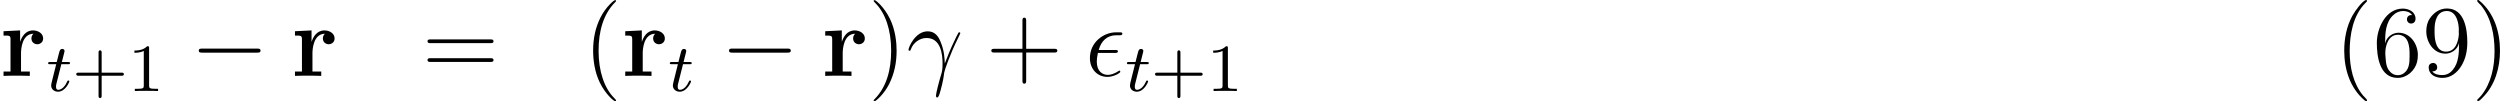 <?xml version='1.0' encoding='UTF-8'?>
<!-- This file was generated by dvisvgm 2.3.5 -->
<svg height='11.979pt' version='1.1' viewBox='149.474 498.967 295.791 11.979' width='295.791pt' xmlns='http://www.w3.org/2000/svg' xmlns:xlink='http://www.w3.org/1999/xlink'>
<defs>
<path d='M3.718 -8.966C3.3 -8.811 2.511 -7.771 2.14 -7.101C1.459 -5.846 1.184 -4.411 1.184 -2.989C1.184 -0.789 1.853 1.411 3.587 2.893C3.646 2.929 3.718 2.989 3.79 2.989C3.85 2.989 3.885 2.929 3.885 2.893C3.885 2.762 3.551 2.499 3.431 2.343C2.236 0.921 1.829 -1.04 1.829 -2.893C1.829 -4.89 2.212 -7.149 3.706 -8.644C3.778 -8.715 3.885 -8.799 3.885 -8.883C3.885 -8.942 3.826 -8.978 3.766 -8.978C3.742 -8.978 3.73 -8.978 3.718 -8.966Z' id='g42-40'/>
<path d='M0.705 -8.966C0.669 -8.954 0.658 -8.931 0.658 -8.895C0.658 -8.739 0.968 -8.512 1.1 -8.357C2.331 -6.862 2.714 -4.842 2.714 -2.917C2.714 -1.112 2.331 0.837 1.172 2.283L0.885 2.606C0.801 2.69 0.658 2.786 0.658 2.893C0.658 2.941 0.705 2.977 0.765 2.977H0.801C0.944 2.953 1.16 2.714 1.315 2.558C2.774 1.1 3.359 -0.956 3.359 -2.977C3.359 -5.177 2.69 -7.4 0.944 -8.883C0.897 -8.931 0.837 -8.978 0.765 -8.978C0.741 -8.978 0.729 -8.978 0.705 -8.966Z' id='g42-41'/>
<path d='M1.482 -3.873H1.47C1.47 -5.033 1.518 -6.348 2.439 -7.197C2.762 -7.508 3.18 -7.675 3.61 -7.675C3.993 -7.675 4.447 -7.544 4.663 -7.185C4.627 -7.197 4.591 -7.197 4.555 -7.197C4.268 -7.197 4.053 -6.982 4.053 -6.695C4.053 -6.42 4.256 -6.193 4.543 -6.193S5.069 -6.396 5.069 -6.755C5.069 -7.58 4.28 -7.962 3.563 -7.962C1.554 -7.962 0.49 -5.655 0.49 -3.909C0.49 -2.283 0.813 0.239 2.965 0.239C4.041 0.239 4.997 -0.622 5.248 -1.638C5.32 -1.913 5.344 -2.2 5.344 -2.487C5.344 -3.718 4.495 -5.105 3.061 -5.105C2.427 -5.105 1.674 -4.686 1.482 -3.873ZM1.494 -2.594V-2.726C1.494 -3.575 1.853 -4.866 2.989 -4.866H3.061C4.316 -4.758 4.364 -3.347 4.364 -2.534V-2.331C4.364 -1.59 4.34 -0.741 3.634 -0.275C3.431 -0.143 3.204 -0.084 2.965 -0.084C2.499 -0.084 2.14 -0.335 1.877 -0.717C1.518 -1.279 1.554 -1.961 1.494 -2.594Z' id='g42-54'/>
<path d='M4.352 -3.862H4.364C4.364 -2.809 4.34 -1.578 3.646 -0.741C3.324 -0.323 2.905 -0.096 2.367 -0.096C1.937 -0.096 1.482 -0.179 1.196 -0.526C1.47 -0.526 1.781 -0.646 1.781 -1.016C1.781 -1.267 1.614 -1.53 1.291 -1.53C1.028 -1.53 0.789 -1.351 0.777 -1.064V-1.016C0.777 -0.155 1.542 0.239 2.427 0.239C3.395 0.239 4.172 -0.406 4.639 -1.184C5.153 -2.02 5.344 -2.989 5.344 -3.957C5.344 -5.428 5.057 -7.974 2.929 -7.974C2.08 -7.974 1.387 -7.496 0.921 -6.814C0.598 -6.348 0.49 -5.822 0.49 -5.26C0.49 -4.041 1.315 -2.63 2.762 -2.63C3.467 -2.63 4.196 -3.132 4.352 -3.862ZM4.328 -5.308C4.328 -5.189 4.34 -5.081 4.34 -4.973V-4.89C4.28 -4.041 3.933 -2.869 2.833 -2.869C1.65 -2.869 1.47 -4.22 1.47 -5.141V-5.547C1.47 -6.36 1.698 -7.675 2.917 -7.675C4.125 -7.675 4.34 -6.109 4.34 -5.44C4.34 -5.392 4.328 -5.356 4.328 -5.308Z' id='g42-57'/>
<path d='M4.519 -1.459C4.495 -2.044 4.471 -2.965 4.017 -4.041C3.778 -4.639 3.371 -5.272 2.499 -5.272C1.028 -5.272 0.227 -3.395 0.227 -3.084C0.227 -2.977 0.311 -2.977 0.347 -2.977C0.454 -2.977 0.454 -3.001 0.514 -3.156C0.765 -3.897 1.53 -4.483 2.355 -4.483C4.017 -4.483 4.256 -2.63 4.256 -1.447C4.256 -0.693 4.172 -0.442 4.101 -0.203C3.873 0.538 3.479 2.02 3.479 2.355C3.479 2.451 3.515 2.558 3.61 2.558C3.79 2.558 3.897 2.164 4.029 1.686C4.316 0.634 4.388 0.108 4.447 -0.371C4.483 -0.658 5.165 -2.63 6.109 -4.507C6.193 -4.698 6.36 -5.021 6.36 -5.057C6.36 -5.069 6.348 -5.153 6.241 -5.153C6.217 -5.153 6.157 -5.153 6.133 -5.105C6.109 -5.081 5.691 -4.268 5.332 -3.455C5.153 -3.049 4.914 -2.511 4.519 -1.459Z' id='g26-13'/>
<path d='M3.479 -2.714C3.658 -2.714 3.862 -2.714 3.862 -2.905C3.862 -3.061 3.742 -3.061 3.527 -3.061H1.59C1.889 -4.148 2.594 -4.806 3.658 -4.806H4.005C4.208 -4.806 4.388 -4.806 4.388 -4.997C4.388 -5.153 4.256 -5.153 4.041 -5.153H3.634C2.164 -5.153 0.55 -3.981 0.55 -2.104C0.55 -0.777 1.447 0.12 2.63 0.12C3.395 0.12 4.148 -0.359 4.148 -0.478C4.148 -0.55 4.113 -0.622 4.041 -0.622C4.005 -0.622 3.981 -0.61 3.921 -0.562C3.467 -0.263 3.025 -0.12 2.666 -0.12C2.032 -0.12 1.363 -0.538 1.363 -1.698C1.363 -1.925 1.387 -2.236 1.494 -2.714H3.479Z' id='g26-15'/>
<path d='M3.475 -1.809H5.818C5.93 -1.809 6.105 -1.809 6.105 -1.993S5.93 -2.176 5.818 -2.176H3.475V-4.527C3.475 -4.639 3.475 -4.814 3.292 -4.814S3.108 -4.639 3.108 -4.527V-2.176H0.757C0.646 -2.176 0.47 -2.176 0.47 -1.993S0.646 -1.809 0.757 -1.809H3.108V0.542C3.108 0.654 3.108 0.829 3.292 0.829S3.475 0.654 3.475 0.542V-1.809Z' id='g28-43'/>
<path d='M2.503 -5.077C2.503 -5.292 2.487 -5.3 2.271 -5.3C1.945 -4.981 1.522 -4.79 0.765 -4.79V-4.527C0.98 -4.527 1.411 -4.527 1.873 -4.742V-0.654C1.873 -0.359 1.849 -0.263 1.092 -0.263H0.813V0C1.14 -0.024 1.825 -0.024 2.184 -0.024S3.236 -0.024 3.563 0V-0.263H3.284C2.527 -0.263 2.503 -0.359 2.503 -0.654V-5.077Z' id='g28-49'/>
<path d='M7.878 -2.75C8.082 -2.75 8.297 -2.75 8.297 -2.989S8.082 -3.228 7.878 -3.228H1.411C1.207 -3.228 0.992 -3.228 0.992 -2.989S1.207 -2.75 1.411 -2.75H7.878Z' id='g23-0'/>
<path d='M3.885 2.905C3.885 2.869 3.885 2.845 3.682 2.642C2.487 1.435 1.817 -0.538 1.817 -2.977C1.817 -5.296 2.379 -7.293 3.766 -8.703C3.885 -8.811 3.885 -8.835 3.885 -8.871C3.885 -8.942 3.826 -8.966 3.778 -8.966C3.622 -8.966 2.642 -8.106 2.056 -6.934C1.447 -5.727 1.172 -4.447 1.172 -2.977C1.172 -1.913 1.339 -0.49 1.961 0.789C2.666 2.224 3.646 3.001 3.778 3.001C3.826 3.001 3.885 2.977 3.885 2.905Z' id='g43-40'/>
<path d='M3.371 -2.977C3.371 -3.885 3.252 -5.368 2.582 -6.755C1.877 -8.189 0.897 -8.966 0.765 -8.966C0.717 -8.966 0.658 -8.942 0.658 -8.871C0.658 -8.835 0.658 -8.811 0.861 -8.608C2.056 -7.4 2.726 -5.428 2.726 -2.989C2.726 -0.669 2.164 1.327 0.777 2.738C0.658 2.845 0.658 2.869 0.658 2.905C0.658 2.977 0.717 3.001 0.765 3.001C0.921 3.001 1.901 2.14 2.487 0.968C3.096 -0.251 3.371 -1.542 3.371 -2.977Z' id='g43-41'/>
<path d='M4.77 -2.762H8.07C8.237 -2.762 8.452 -2.762 8.452 -2.977C8.452 -3.204 8.249 -3.204 8.07 -3.204H4.77V-6.504C4.77 -6.671 4.77 -6.886 4.555 -6.886C4.328 -6.886 4.328 -6.683 4.328 -6.504V-3.204H1.028C0.861 -3.204 0.646 -3.204 0.646 -2.989C0.646 -2.762 0.849 -2.762 1.028 -2.762H4.328V0.538C4.328 0.705 4.328 0.921 4.543 0.921C4.77 0.921 4.77 0.717 4.77 0.538V-2.762Z' id='g43-43'/>
<path d='M8.07 -3.873C8.237 -3.873 8.452 -3.873 8.452 -4.089C8.452 -4.316 8.249 -4.316 8.07 -4.316H1.028C0.861 -4.316 0.646 -4.316 0.646 -4.101C0.646 -3.873 0.849 -3.873 1.028 -3.873H8.07ZM8.07 -1.65C8.237 -1.65 8.452 -1.65 8.452 -1.865C8.452 -2.092 8.249 -2.092 8.07 -2.092H1.028C0.861 -2.092 0.646 -2.092 0.646 -1.877C0.646 -1.65 0.849 -1.65 1.028 -1.65H8.07Z' id='g43-61'/>
<path d='M1.761 -3.172H2.542C2.694 -3.172 2.79 -3.172 2.79 -3.324C2.79 -3.435 2.686 -3.435 2.55 -3.435H1.825L2.112 -4.567C2.144 -4.686 2.144 -4.726 2.144 -4.734C2.144 -4.902 2.016 -4.981 1.881 -4.981C1.61 -4.981 1.554 -4.766 1.467 -4.407L1.219 -3.435H0.454C0.303 -3.435 0.199 -3.435 0.199 -3.284C0.199 -3.172 0.303 -3.172 0.438 -3.172H1.156L0.677 -1.259C0.63 -1.06 0.558 -0.781 0.558 -0.669C0.558 -0.191 0.948 0.08 1.371 0.08C2.224 0.08 2.71 -1.044 2.71 -1.14C2.71 -1.227 2.638 -1.243 2.59 -1.243C2.503 -1.243 2.495 -1.211 2.439 -1.092C2.279 -0.709 1.881 -0.143 1.395 -0.143C1.227 -0.143 1.132 -0.255 1.132 -0.518C1.132 -0.669 1.156 -0.757 1.18 -0.861L1.761 -3.172Z' id='g25-116'/>
<path d='M2.487 -2.69C2.487 -3.084 2.57 -4.985 3.969 -4.985C3.802 -4.854 3.718 -4.651 3.718 -4.435C3.718 -3.945 4.113 -3.742 4.411 -3.742S5.105 -3.945 5.105 -4.435C5.105 -5.045 4.483 -5.38 3.909 -5.38C2.965 -5.38 2.558 -4.555 2.391 -4.053H2.379V-5.38L0.418 -5.284V-4.77C1.16 -4.77 1.243 -4.77 1.243 -4.304V-0.514H0.418V0C0.693 -0.024 1.59 -0.024 1.925 -0.024C2.271 -0.024 3.24 -0.024 3.527 0V-0.514H2.487V-2.69Z' id='g12-114'/>
</defs>
<g id='page1'>
<use x='149.474' xlink:href='#g12-114' y='507.945'/>
<use x='154.968' xlink:href='#g25-116' y='509.738'/>
<use x='158.026' xlink:href='#g28-43' y='509.738'/>
<use x='164.612' xlink:href='#g28-49' y='509.738'/>
<use x='172.001' xlink:href='#g23-0' y='507.945'/>
<use x='183.956' xlink:href='#g12-114' y='507.945'/>
<use x='199.412' xlink:href='#g43-61' y='507.945'/>
<use x='218.479' xlink:href='#g43-40' y='507.945'/>
<use x='223.032' xlink:href='#g12-114' y='507.945'/>
<use x='228.525' xlink:href='#g25-116' y='509.738'/>
<use x='234.738' xlink:href='#g23-0' y='507.945'/>
<use x='246.693' xlink:href='#g12-114' y='507.945'/>
<use x='252.186' xlink:href='#g43-41' y='507.945'/>
<use x='256.739' xlink:href='#g26-13' y='507.945'/>
<use x='266.118' xlink:href='#g43-43' y='507.945'/>
<use x='277.879' xlink:href='#g26-15' y='507.945'/>
<use x='282.606' xlink:href='#g25-116' y='509.738'/>
<use x='285.664' xlink:href='#g28-43' y='509.738'/>
<use x='292.25' xlink:href='#g28-49' y='509.738'/>
<use x='425.651' xlink:href='#g42-40' y='507.945'/>
<use x='430.202' xlink:href='#g42-54' y='507.945'/>
<use x='436.054' xlink:href='#g42-57' y='507.945'/>
<use x='441.905' xlink:href='#g42-41' y='507.945'/>
</g>
</svg>